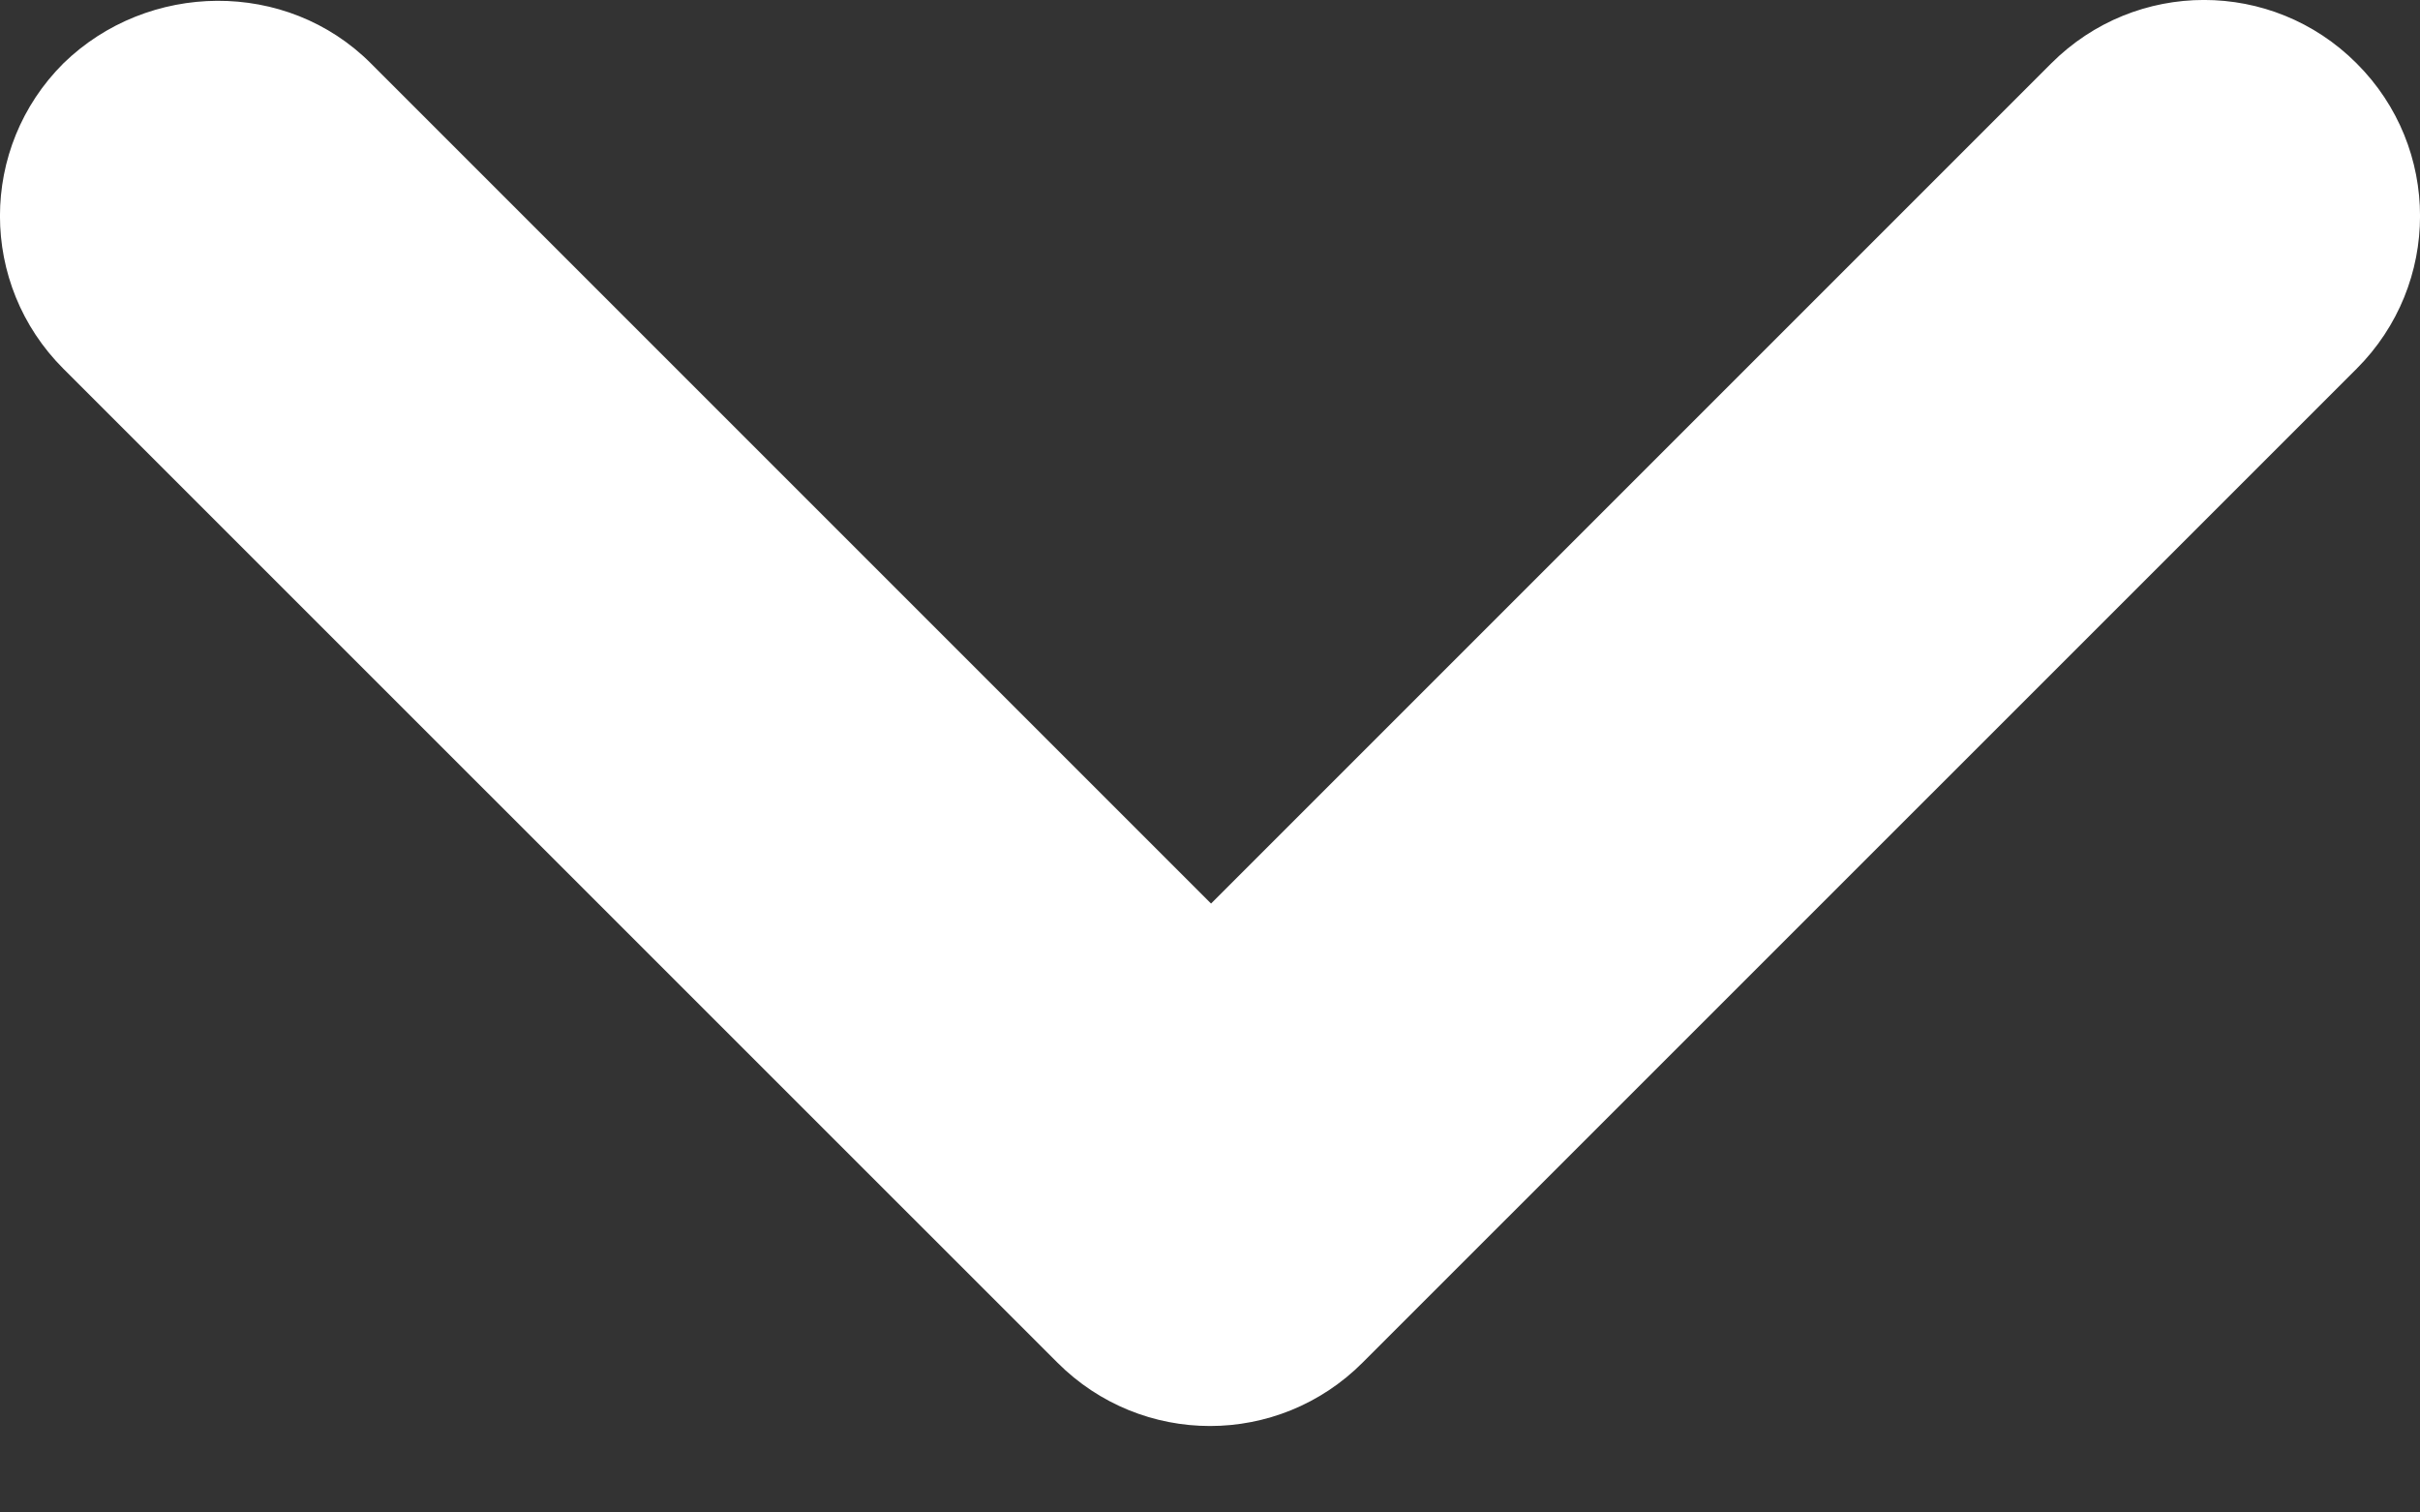 <svg width="16" height="10" viewBox="0 0 16 10" fill="none" xmlns="http://www.w3.org/2000/svg">
<rect x="0" y="0" width="16" height="10" fill="#333333" stroke="none"/>
<path d="M2.452 0.419L8.007 5.974L13.562 0.419C14.121 -0.14 15.023 -0.14 15.581 0.419C16.14 0.977 16.14 1.879 15.581 2.438L9.009 9.009C8.451 9.568 7.549 9.568 6.991 9.009L0.419 2.438C-0.14 1.879 -0.14 0.977 0.419 0.419C0.977 -0.125 1.894 -0.14 2.452 0.419Z" fill="white"/>
</svg>
